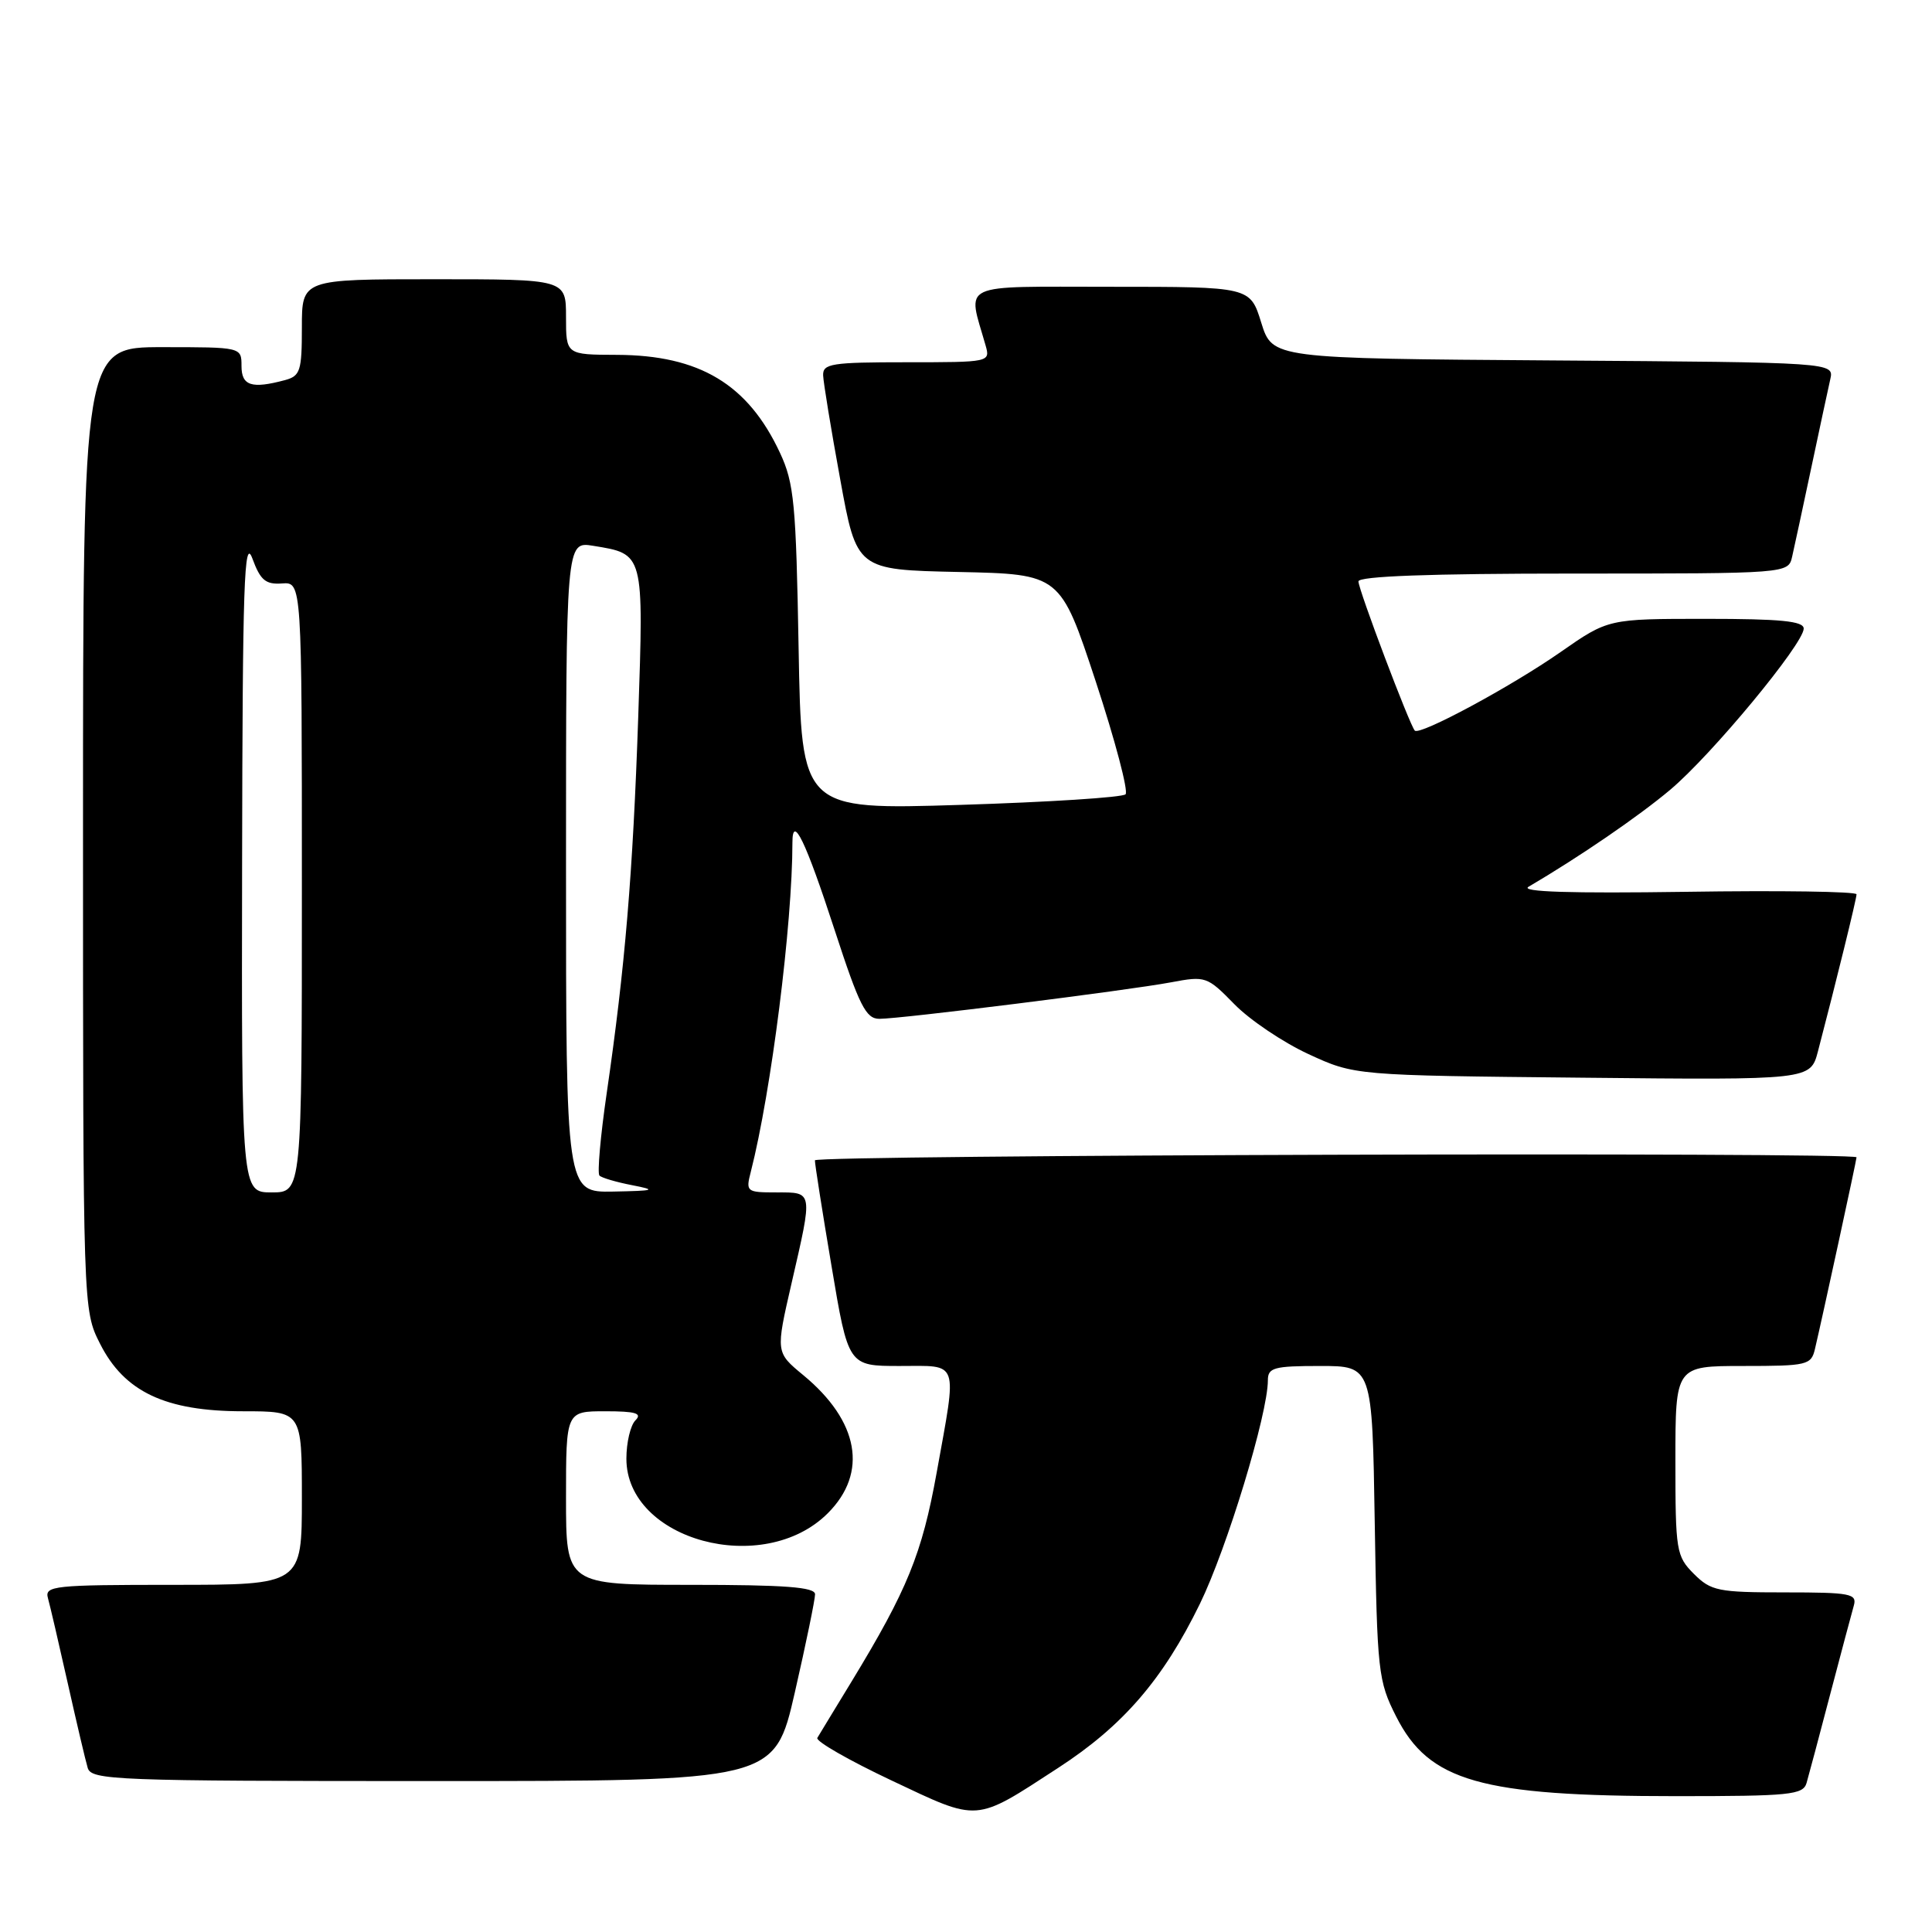 <?xml version="1.0" encoding="UTF-8" standalone="no"?>
<!DOCTYPE svg PUBLIC "-//W3C//DTD SVG 1.1//EN" "http://www.w3.org/Graphics/SVG/1.1/DTD/svg11.dtd" >
<svg xmlns="http://www.w3.org/2000/svg" xmlns:xlink="http://www.w3.org/1999/xlink" version="1.1" viewBox="0 0 256 256">
 <g >
 <path fill="currentColor"
d=" M 140.22 234.25 C 148.80 228.68 154.10 222.54 159.00 212.50 C 162.59 205.13 168.00 187.35 168.00 182.89 C 168.00 181.22 168.80 181.00 174.91 181.00 C 181.83 181.00 181.83 181.00 182.16 201.75 C 182.48 221.55 182.61 222.73 185.00 227.45 C 189.35 236.05 196.18 238.00 222.07 238.00 C 237.20 238.00 238.92 237.83 239.38 236.25 C 239.66 235.29 241.07 230.00 242.51 224.50 C 243.96 219.00 245.36 213.71 245.64 212.75 C 246.09 211.17 245.20 211.00 236.52 211.00 C 227.65 211.00 226.72 210.81 224.45 208.55 C 222.11 206.20 222.00 205.53 222.00 193.55 C 222.00 181.00 222.00 181.00 230.98 181.00 C 239.47 181.00 239.99 180.88 240.49 178.75 C 241.45 174.69 246.00 153.71 246.00 153.35 C 246.00 152.63 108.00 153.03 107.98 153.75 C 107.96 154.16 108.95 160.46 110.18 167.75 C 112.40 181.00 112.40 181.00 119.20 181.00 C 127.19 181.00 126.84 179.99 124.11 195.15 C 122.17 205.89 120.23 210.66 112.84 222.81 C 110.59 226.49 108.56 229.85 108.30 230.28 C 108.05 230.71 112.47 233.25 118.13 235.92 C 129.84 241.45 129.06 241.51 140.22 234.25 Z  M 105.32 224.25 C 106.80 217.79 108.00 211.94 108.00 211.25 C 108.00 210.30 104.03 210.00 91.50 210.00 C 75.00 210.00 75.00 210.00 75.00 198.50 C 75.00 187.00 75.00 187.00 80.20 187.00 C 84.24 187.00 85.13 187.27 84.20 188.20 C 83.54 188.86 83.00 191.14 83.00 193.28 C 83.00 204.11 101.17 209.03 109.69 200.51 C 115.05 195.15 113.83 188.30 106.41 182.19 C 102.78 179.19 102.78 179.19 104.89 170.02 C 107.72 157.72 107.77 158.00 102.89 158.00 C 98.91 158.00 98.80 157.92 99.49 155.25 C 102.19 144.67 105.00 122.44 105.00 111.65 C 105.00 107.80 106.74 111.41 110.60 123.25 C 113.87 133.28 114.74 135.00 116.52 135.00 C 119.40 135.00 149.43 131.24 155.18 130.16 C 159.75 129.30 159.96 129.38 163.56 133.06 C 165.59 135.14 170.00 138.11 173.37 139.67 C 179.50 142.50 179.50 142.50 209.70 142.80 C 239.89 143.11 239.89 143.11 240.89 139.30 C 243.31 130.05 246.00 119.11 246.00 118.50 C 246.00 118.13 235.84 117.98 223.42 118.17 C 208.05 118.39 201.38 118.18 202.54 117.50 C 209.29 113.54 217.14 108.16 221.31 104.65 C 226.80 100.04 239.00 85.30 239.00 83.29 C 239.00 82.30 235.95 82.00 226.05 82.00 C 213.10 82.00 213.10 82.00 206.80 86.39 C 200.24 90.97 188.15 97.48 187.47 96.81 C 186.81 96.14 180.00 78.13 180.00 77.04 C 180.00 76.35 189.47 76.00 208.48 76.00 C 236.96 76.00 236.96 76.00 237.47 73.75 C 237.76 72.51 238.89 67.22 240.00 62.00 C 241.11 56.77 242.24 51.49 242.52 50.26 C 243.03 48.02 243.03 48.02 205.82 47.76 C 168.60 47.50 168.60 47.50 167.12 42.75 C 165.65 38.00 165.65 38.00 147.20 38.00 C 126.74 38.00 128.19 37.32 130.59 45.75 C 131.23 47.99 131.17 48.00 120.12 48.00 C 110.17 48.00 109.01 48.18 109.07 49.75 C 109.11 50.71 110.12 56.90 111.33 63.50 C 113.51 75.50 113.51 75.50 127.01 75.79 C 140.50 76.08 140.50 76.08 145.19 90.29 C 147.76 98.10 149.54 104.84 149.14 105.25 C 148.73 105.66 138.91 106.29 127.30 106.65 C 106.20 107.31 106.20 107.31 105.82 85.91 C 105.48 66.74 105.23 64.03 103.35 60.00 C 99.11 50.91 92.69 47.06 81.75 47.02 C 75.00 47.00 75.00 47.00 75.00 42.00 C 75.00 37.00 75.00 37.00 57.50 37.00 C 40.00 37.00 40.00 37.00 40.00 43.38 C 40.00 49.16 39.79 49.82 37.75 50.37 C 33.34 51.55 32.00 51.12 32.00 48.50 C 32.00 46.00 32.00 46.00 21.50 46.00 C 11.00 46.00 11.00 46.00 11.00 109.79 C 11.00 173.58 11.00 173.58 13.25 178.04 C 16.47 184.43 21.92 187.00 32.21 187.00 C 40.00 187.00 40.00 187.00 40.00 198.50 C 40.00 210.00 40.00 210.00 22.93 210.00 C 7.16 210.00 5.90 210.13 6.35 211.75 C 6.62 212.71 7.80 217.78 8.97 223.00 C 10.14 228.22 11.33 233.29 11.62 234.25 C 12.10 235.88 15.15 236.00 57.38 236.00 C 102.63 236.00 102.63 236.00 105.32 224.25 Z  M 32.08 114.25 C 32.14 77.34 32.35 71.05 33.44 74.00 C 34.50 76.88 35.19 77.47 37.37 77.31 C 40.00 77.12 40.00 77.12 40.00 117.56 C 40.00 158.00 40.00 158.00 36.00 158.00 C 32.00 158.00 32.00 158.00 32.08 114.25 Z  M 75.00 114.87 C 75.00 71.74 75.00 71.74 78.59 72.32 C 85.36 73.42 85.30 73.20 84.57 94.97 C 83.86 115.78 82.82 128.19 80.39 144.86 C 79.56 150.56 79.13 155.46 79.43 155.77 C 79.73 156.07 81.67 156.64 83.74 157.04 C 87.08 157.69 86.80 157.78 81.25 157.89 C 75.00 158.00 75.00 158.00 75.00 114.87 Z "/>
</g>
</svg>